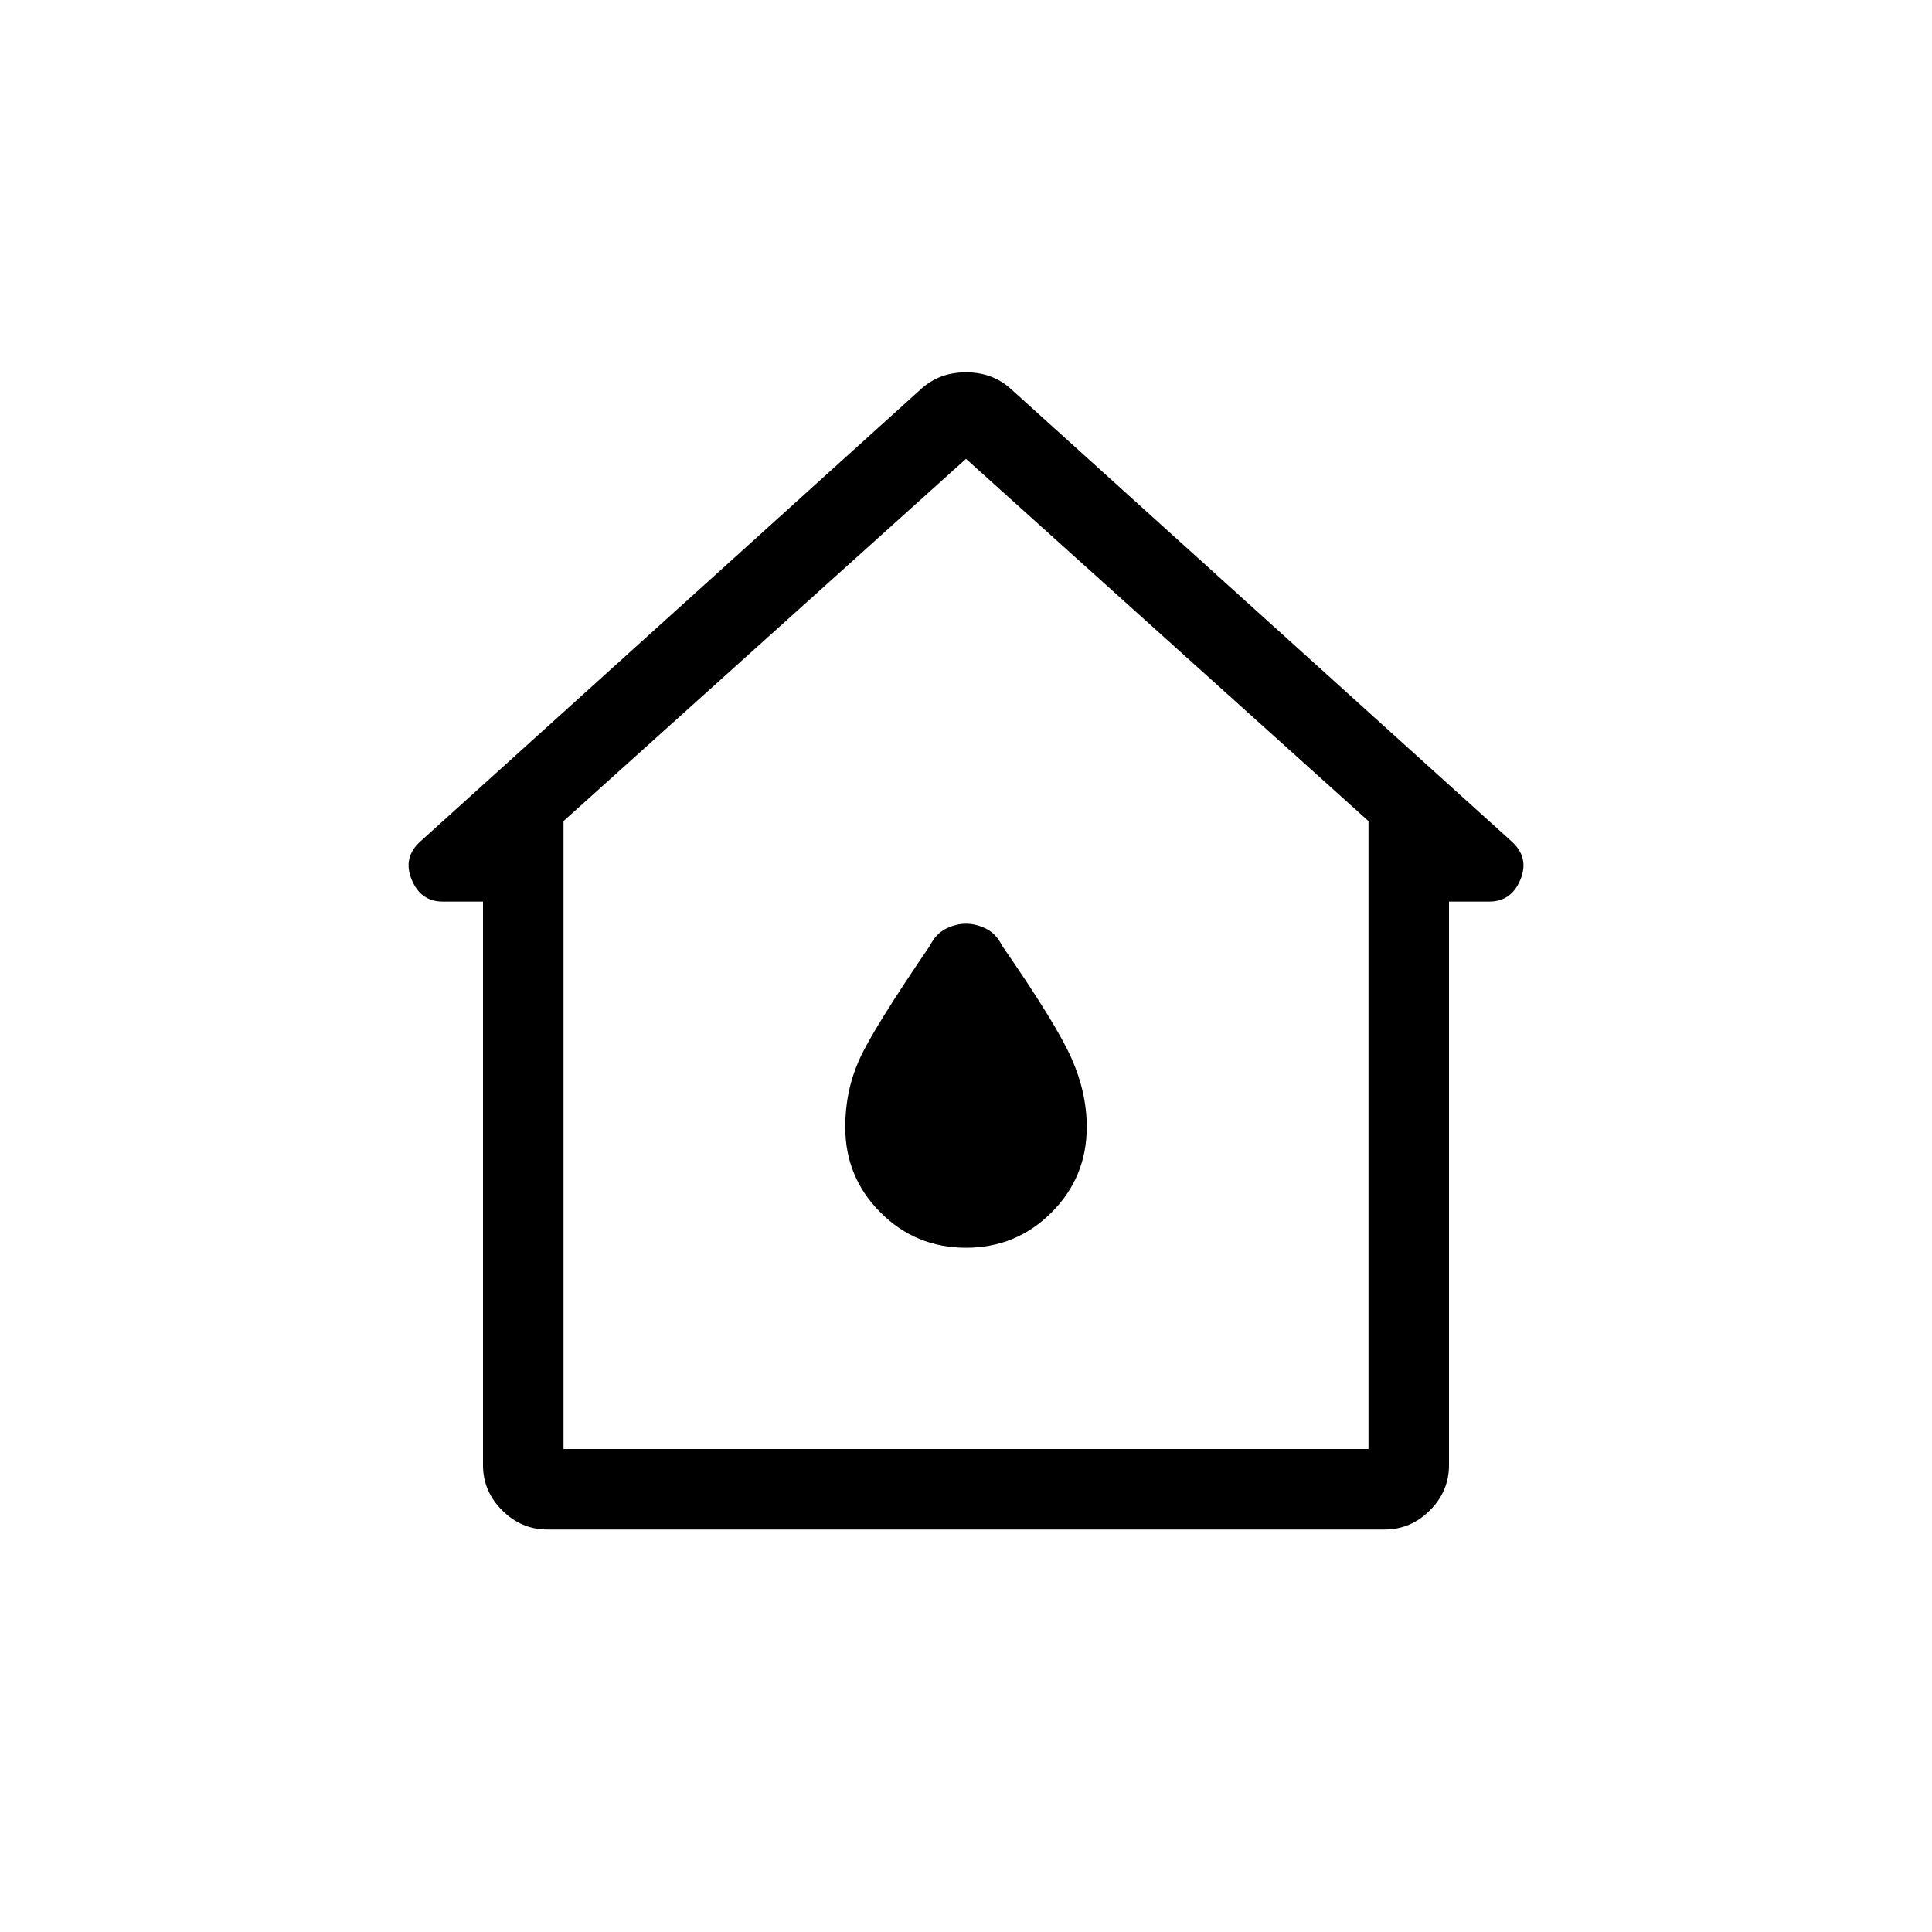 <svg xmlns="http://www.w3.org/2000/svg" height="24" width="24"><path d="M6.8 19q-.325 0-.562-.238Q6 18.525 6 18.2v-7h-.5q-.275 0-.387-.275-.113-.275.112-.475l6.225-5.625q.225-.2.55-.2.325 0 .55.2l6.225 5.625q.225.2.113.475-.113.275-.388.275H18v7q0 .325-.237.562-.238.238-.563.238Zm.2-1h10v-7.8l-5-4.5-5 4.5Zm5-6.15Zm0 3.65q.625 0 1.062-.438.438-.437.438-1.062 0-.425-.188-.85-.187-.425-.862-1.4-.075-.15-.2-.213-.125-.062-.25-.062t-.25.062q-.125.063-.2.213-.7 1.025-.875 1.412-.175.388-.175.838 0 .625.438 1.062.437.438 1.062.438Z"/></svg>